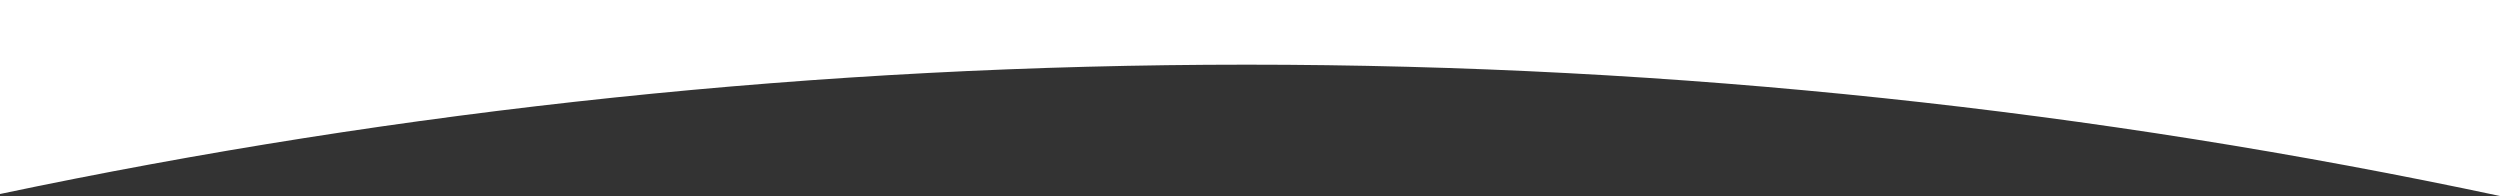 <?xml version="1.0" encoding="utf-8"?>
<!-- Generator: Adobe Illustrator 25.2.0, SVG Export Plug-In . SVG Version: 6.00 Build 0)  -->
<svg version="1.1" id="Ebene_1" xmlns="http://www.w3.org/2000/svg" xmlns:xlink="http://www.w3.org/1999/xlink" x="0px" y="0px"
	 viewBox="0 0 375 29.4" style="enable-background:new 0 0 375 29.4;" xml:space="preserve">
<rect x="0" y="0" width="375" height="29.4" fill="#333333" stroke="none"/>
<style type="text/css">
	.st0{fill:#FFFFFF;}
</style>
<path class="st0" d="M187,9.7c64.5,0,127.4,6.8,188,19.7V0H0v29.1C60.3,16.4,122.9,9.7,187,9.7z"/>
</svg>
